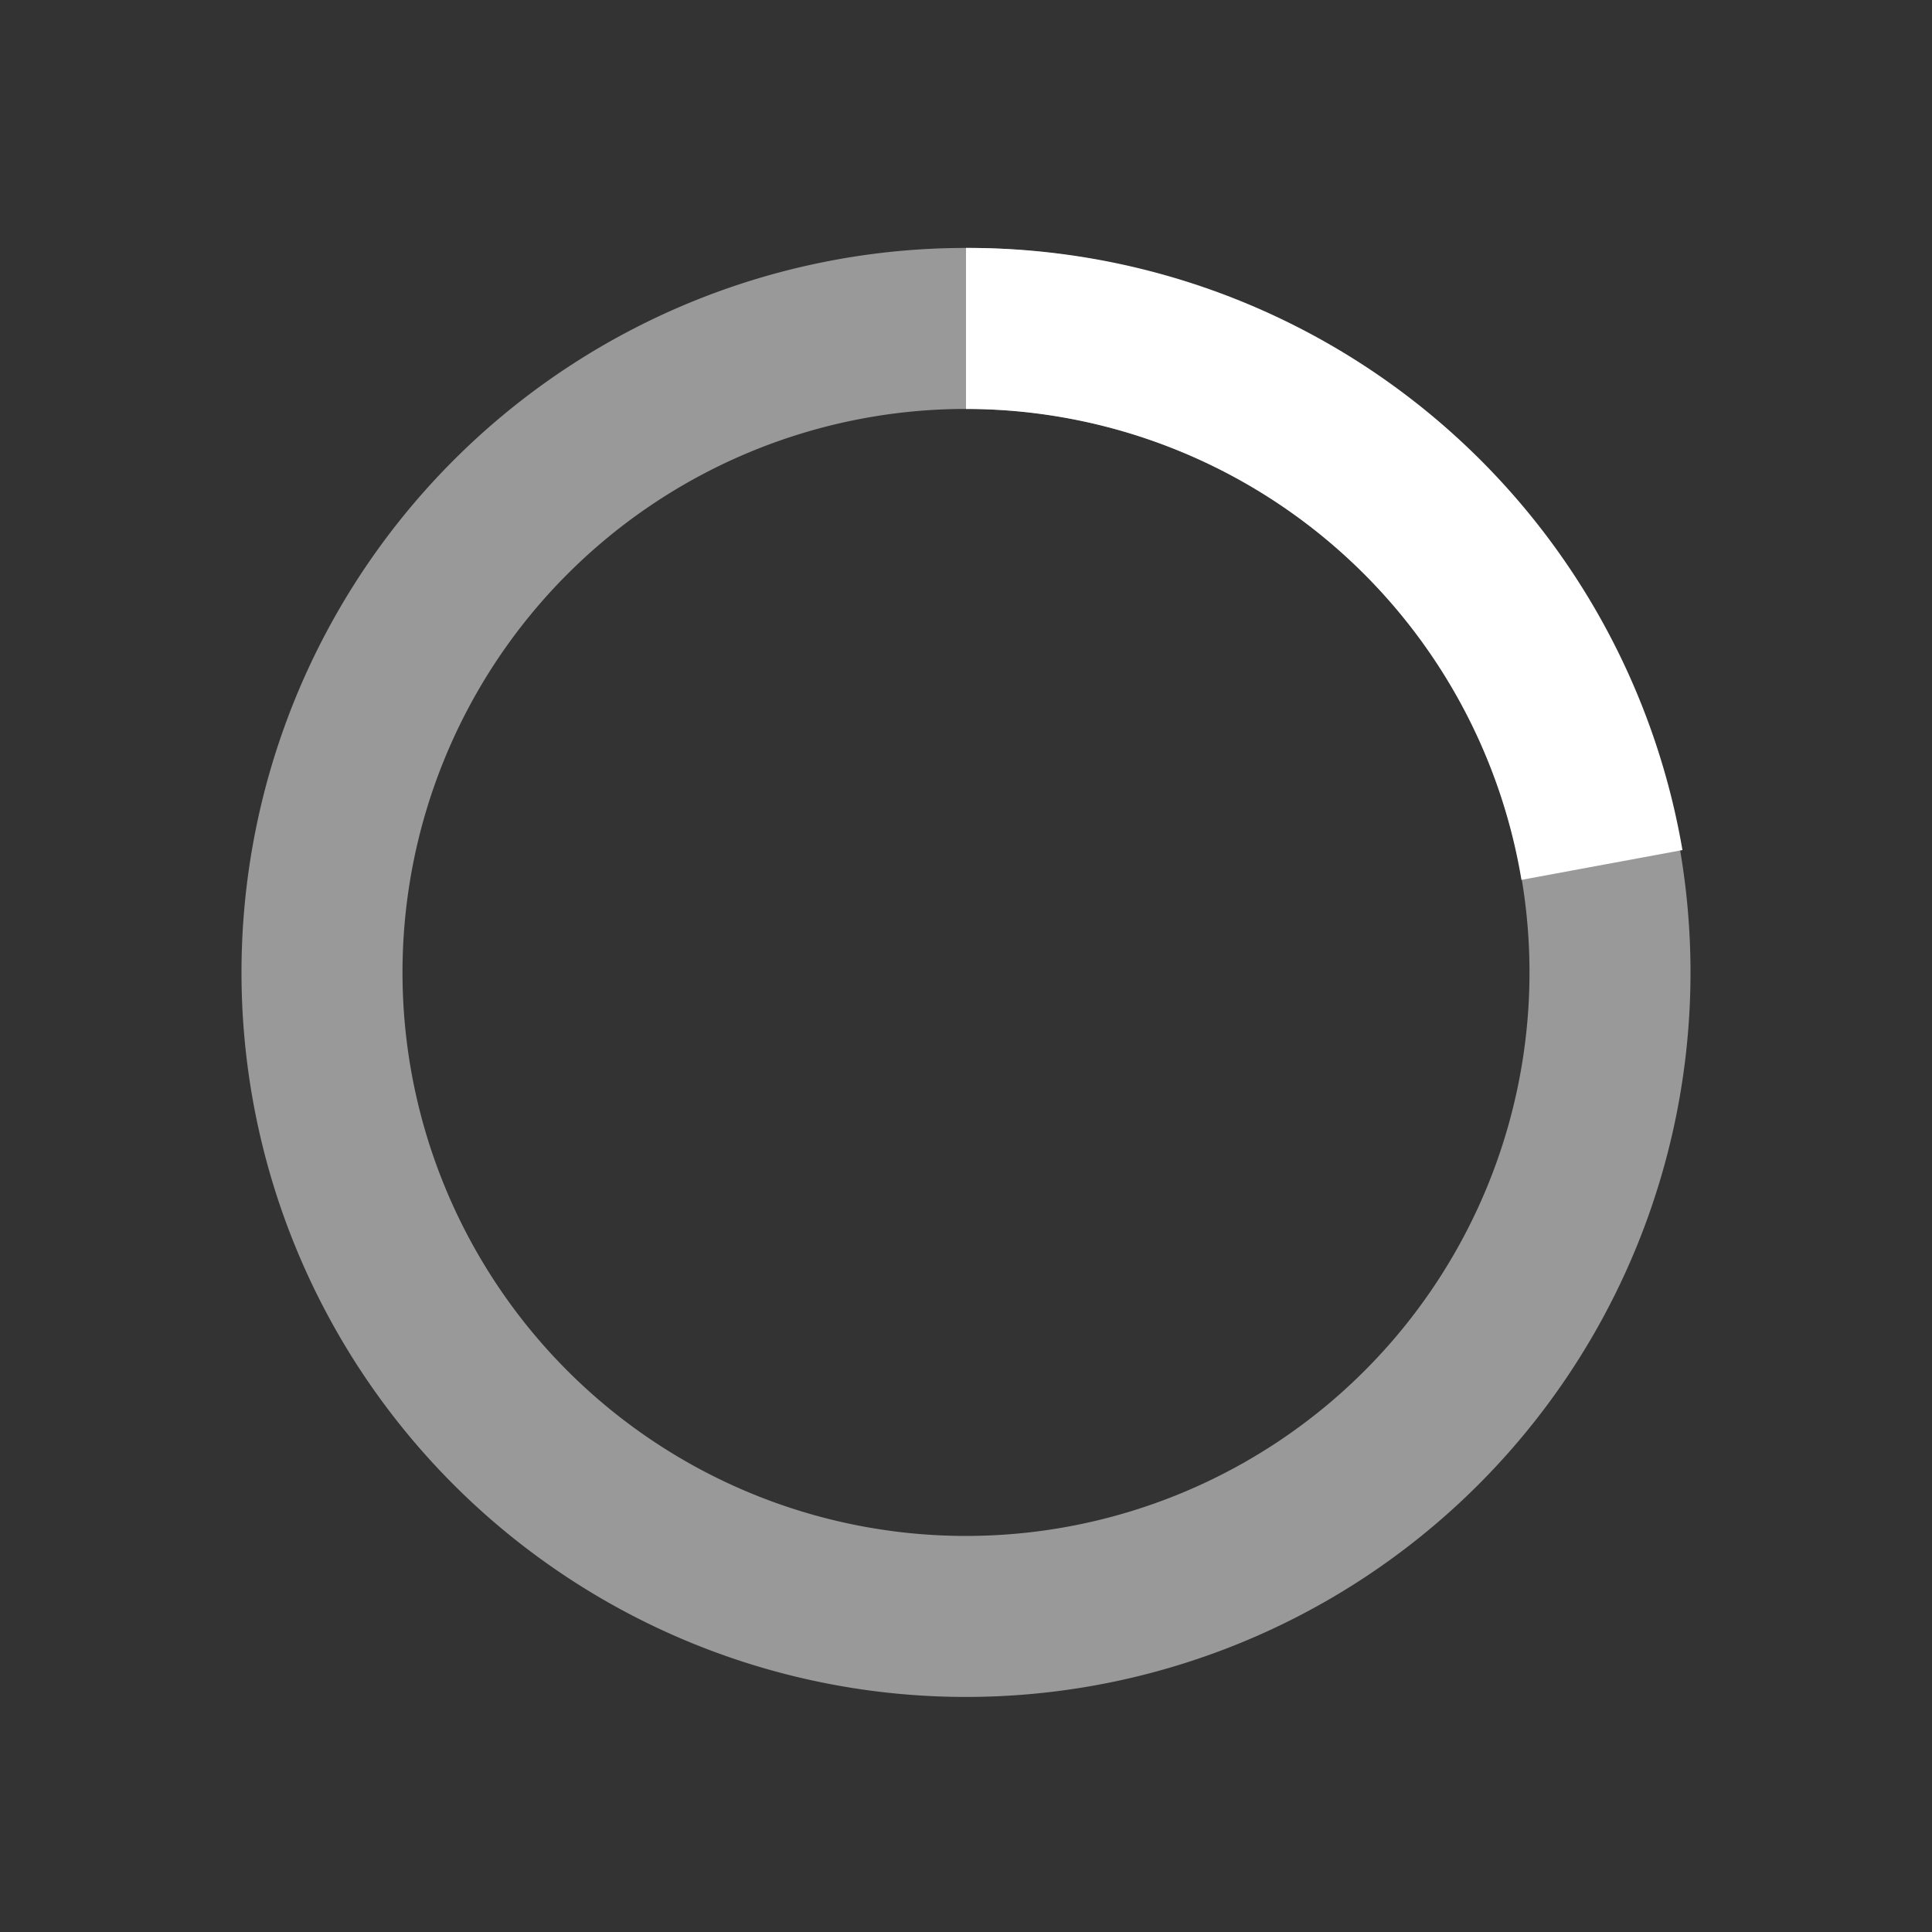 <svg id="图层_1" data-name="图层 1" xmlns="http://www.w3.org/2000/svg" viewBox="0 0 24 24"><rect x="0" y="0" width="24" height="24" fill="#333333" stroke="none"/><defs><style>.cls-1,.cls-2{fill:#fff;}.cls-1{opacity:0.5;}</style></defs>
<path class="cls-1" fill="#81878E" d="M12,21.08a9,9,0,1,1,9-9A9,9,0,0,1,12,21.08Zm0-16a7,7,0,1,0,7,7A7,7,0,0,0,12,5.08Z"/>
<path class="cls-2" fill="rgb(67, 76, 93)" d="M18.9,10.93l2-.37A9,9,0,0,0,12,3.08v2A7,7,0,0,1,18.9,10.93Z"/></svg>